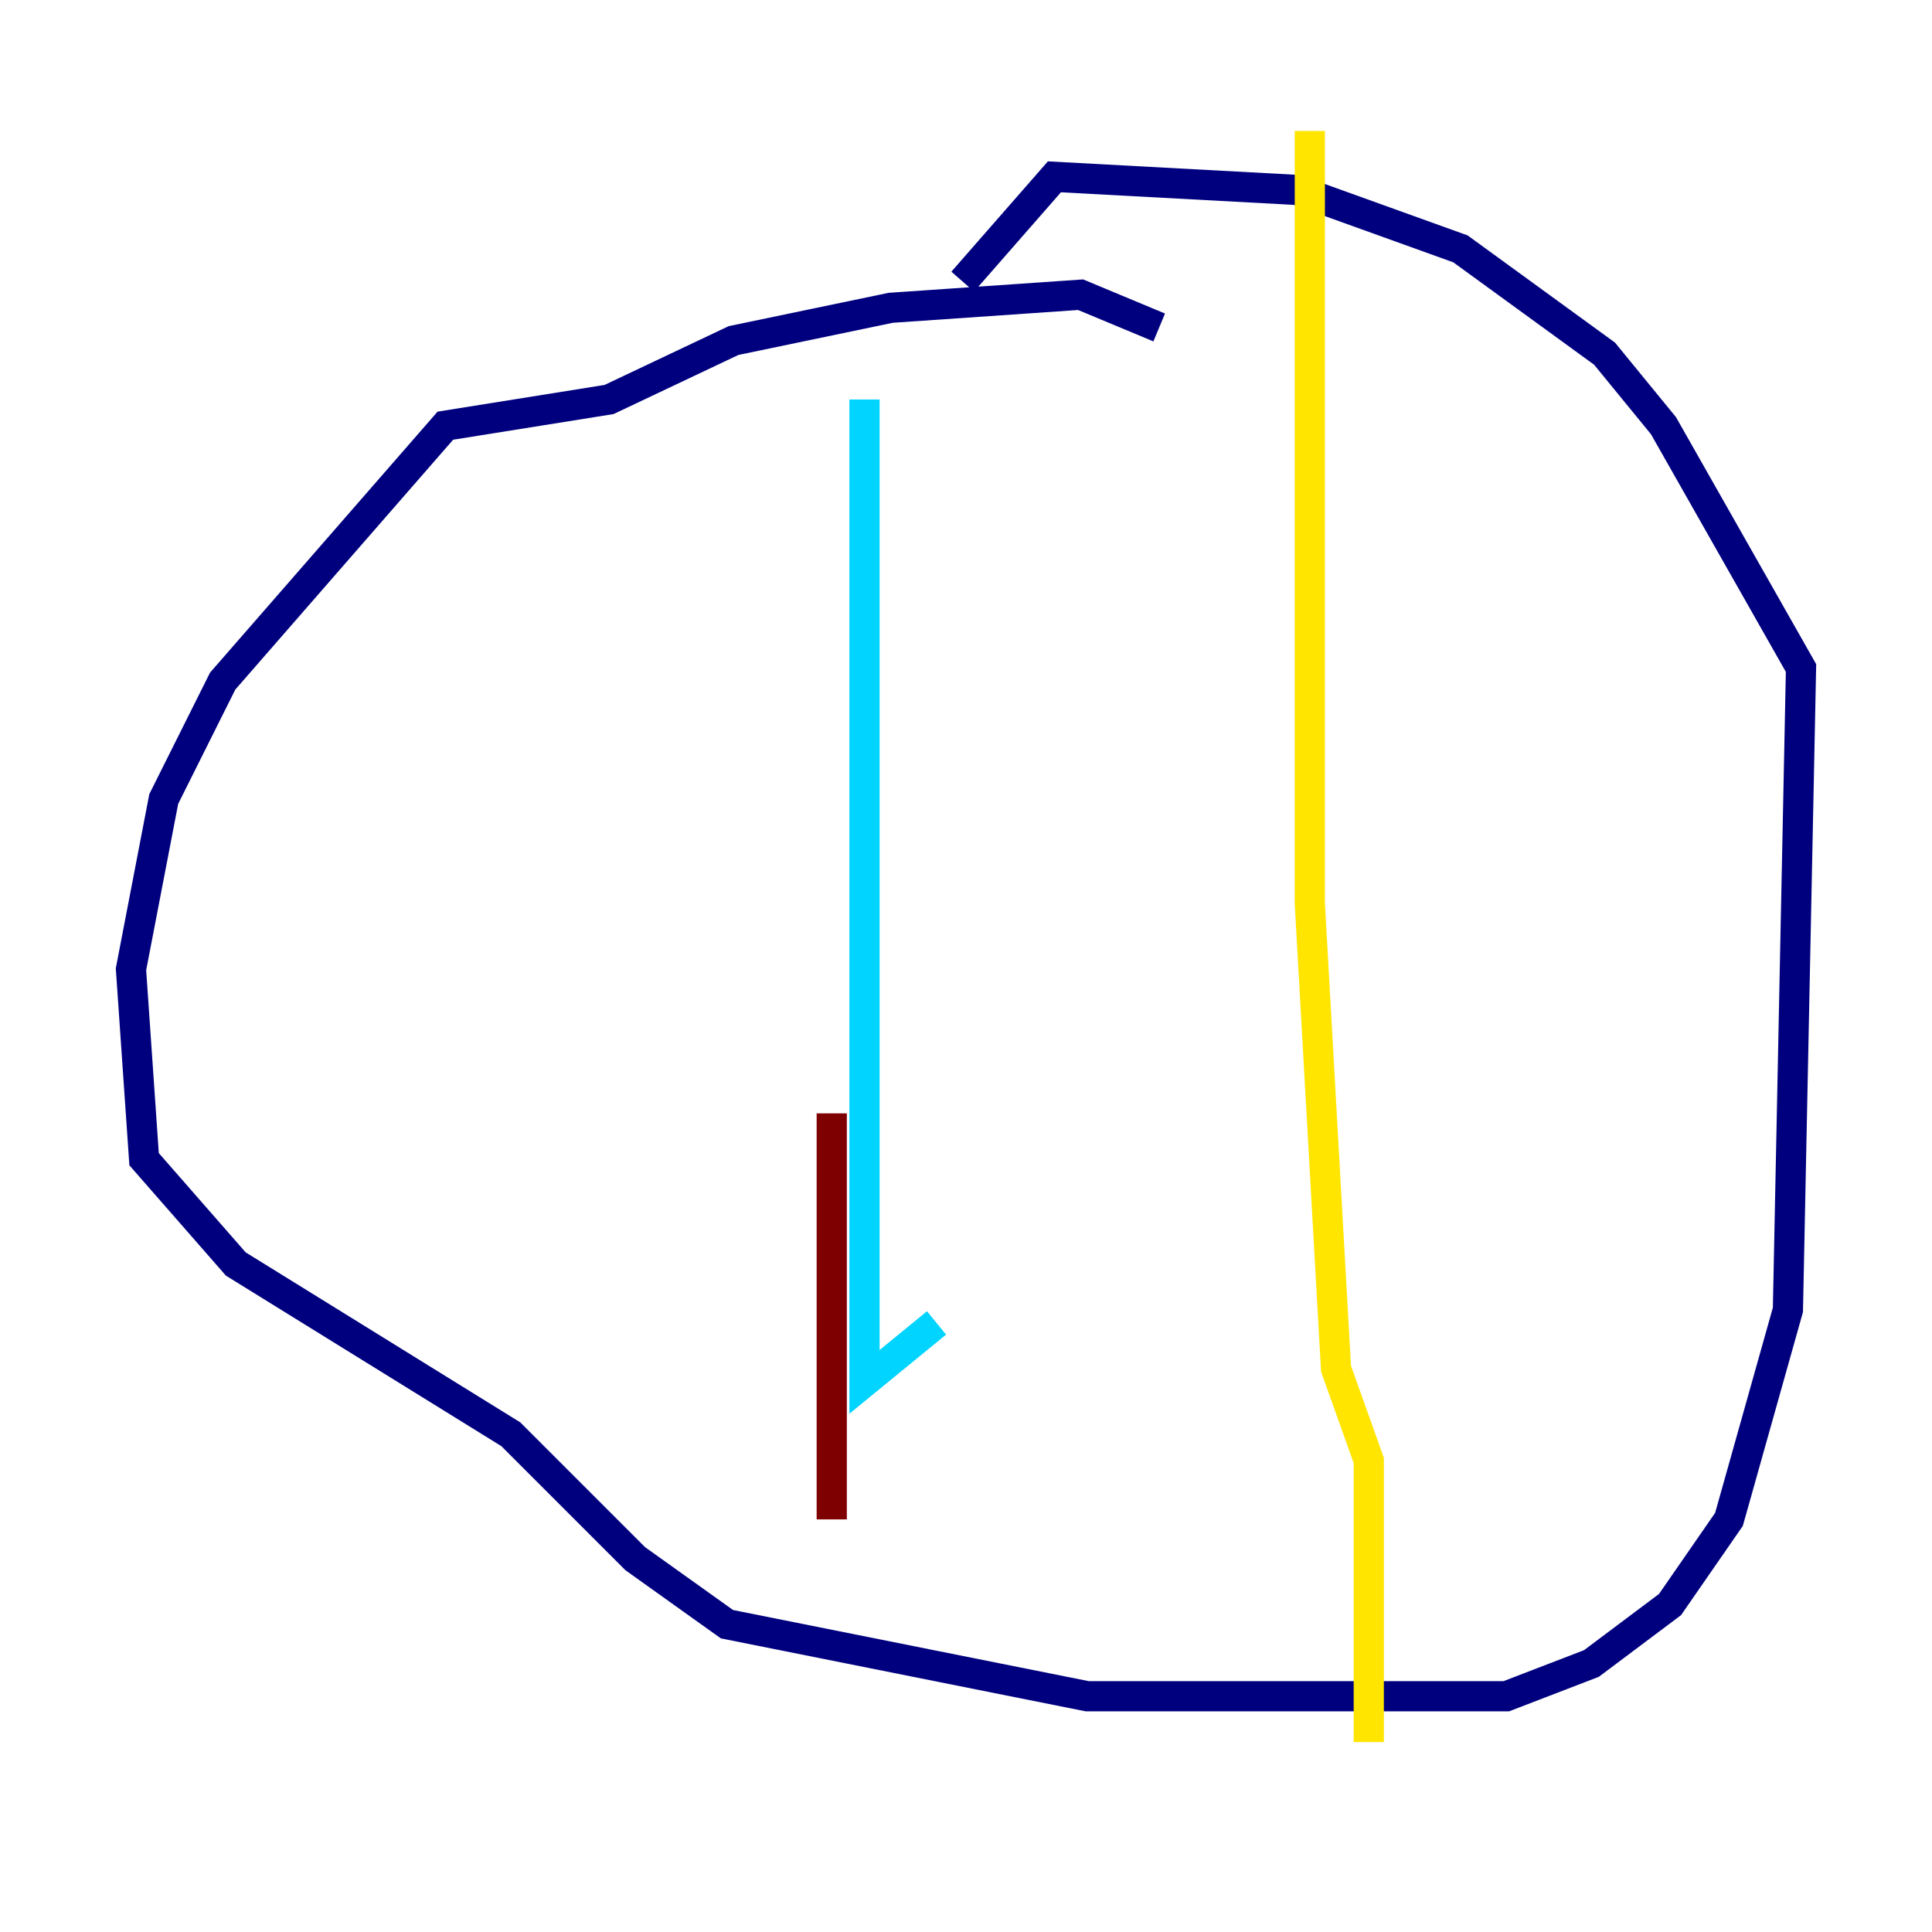 <?xml version="1.0" encoding="utf-8" ?>
<svg baseProfile="tiny" height="128" version="1.2" viewBox="0,0,128,128" width="128" xmlns="http://www.w3.org/2000/svg" xmlns:ev="http://www.w3.org/2001/xml-events" xmlns:xlink="http://www.w3.org/1999/xlink"><defs /><polyline fill="none" points="76.8,21.695 71.593,19.525 59.01,20.393 48.597,22.563 40.352,26.468 29.505,28.203 14.752,45.125 10.848,52.936 8.678,64.217 9.546,76.8 15.62,83.742 33.844,95.024 42.088,103.268 48.163,107.607 72.027,112.38 99.797,112.38 105.437,110.21 110.644,106.305 114.549,100.664 118.454,86.78 119.322,44.258 110.21,28.203 106.305,23.43 96.759,16.488 85.912,12.583 69.858,11.715 63.783,18.658" stroke="#00007f" stroke-width="2" /><polyline fill="none" points="57.275,26.468 57.275,91.552 62.047,87.647" stroke="#00d4ff" stroke-width="2" /><polyline fill="none" points="86.78,8.678 86.78,59.878 88.515,90.685 90.685,96.759 90.685,115.417" stroke="#ffe500" stroke-width="2" /><polyline fill="none" points="55.105,73.763 55.105,100.664" stroke="#7f0000" stroke-width="2" /></svg>